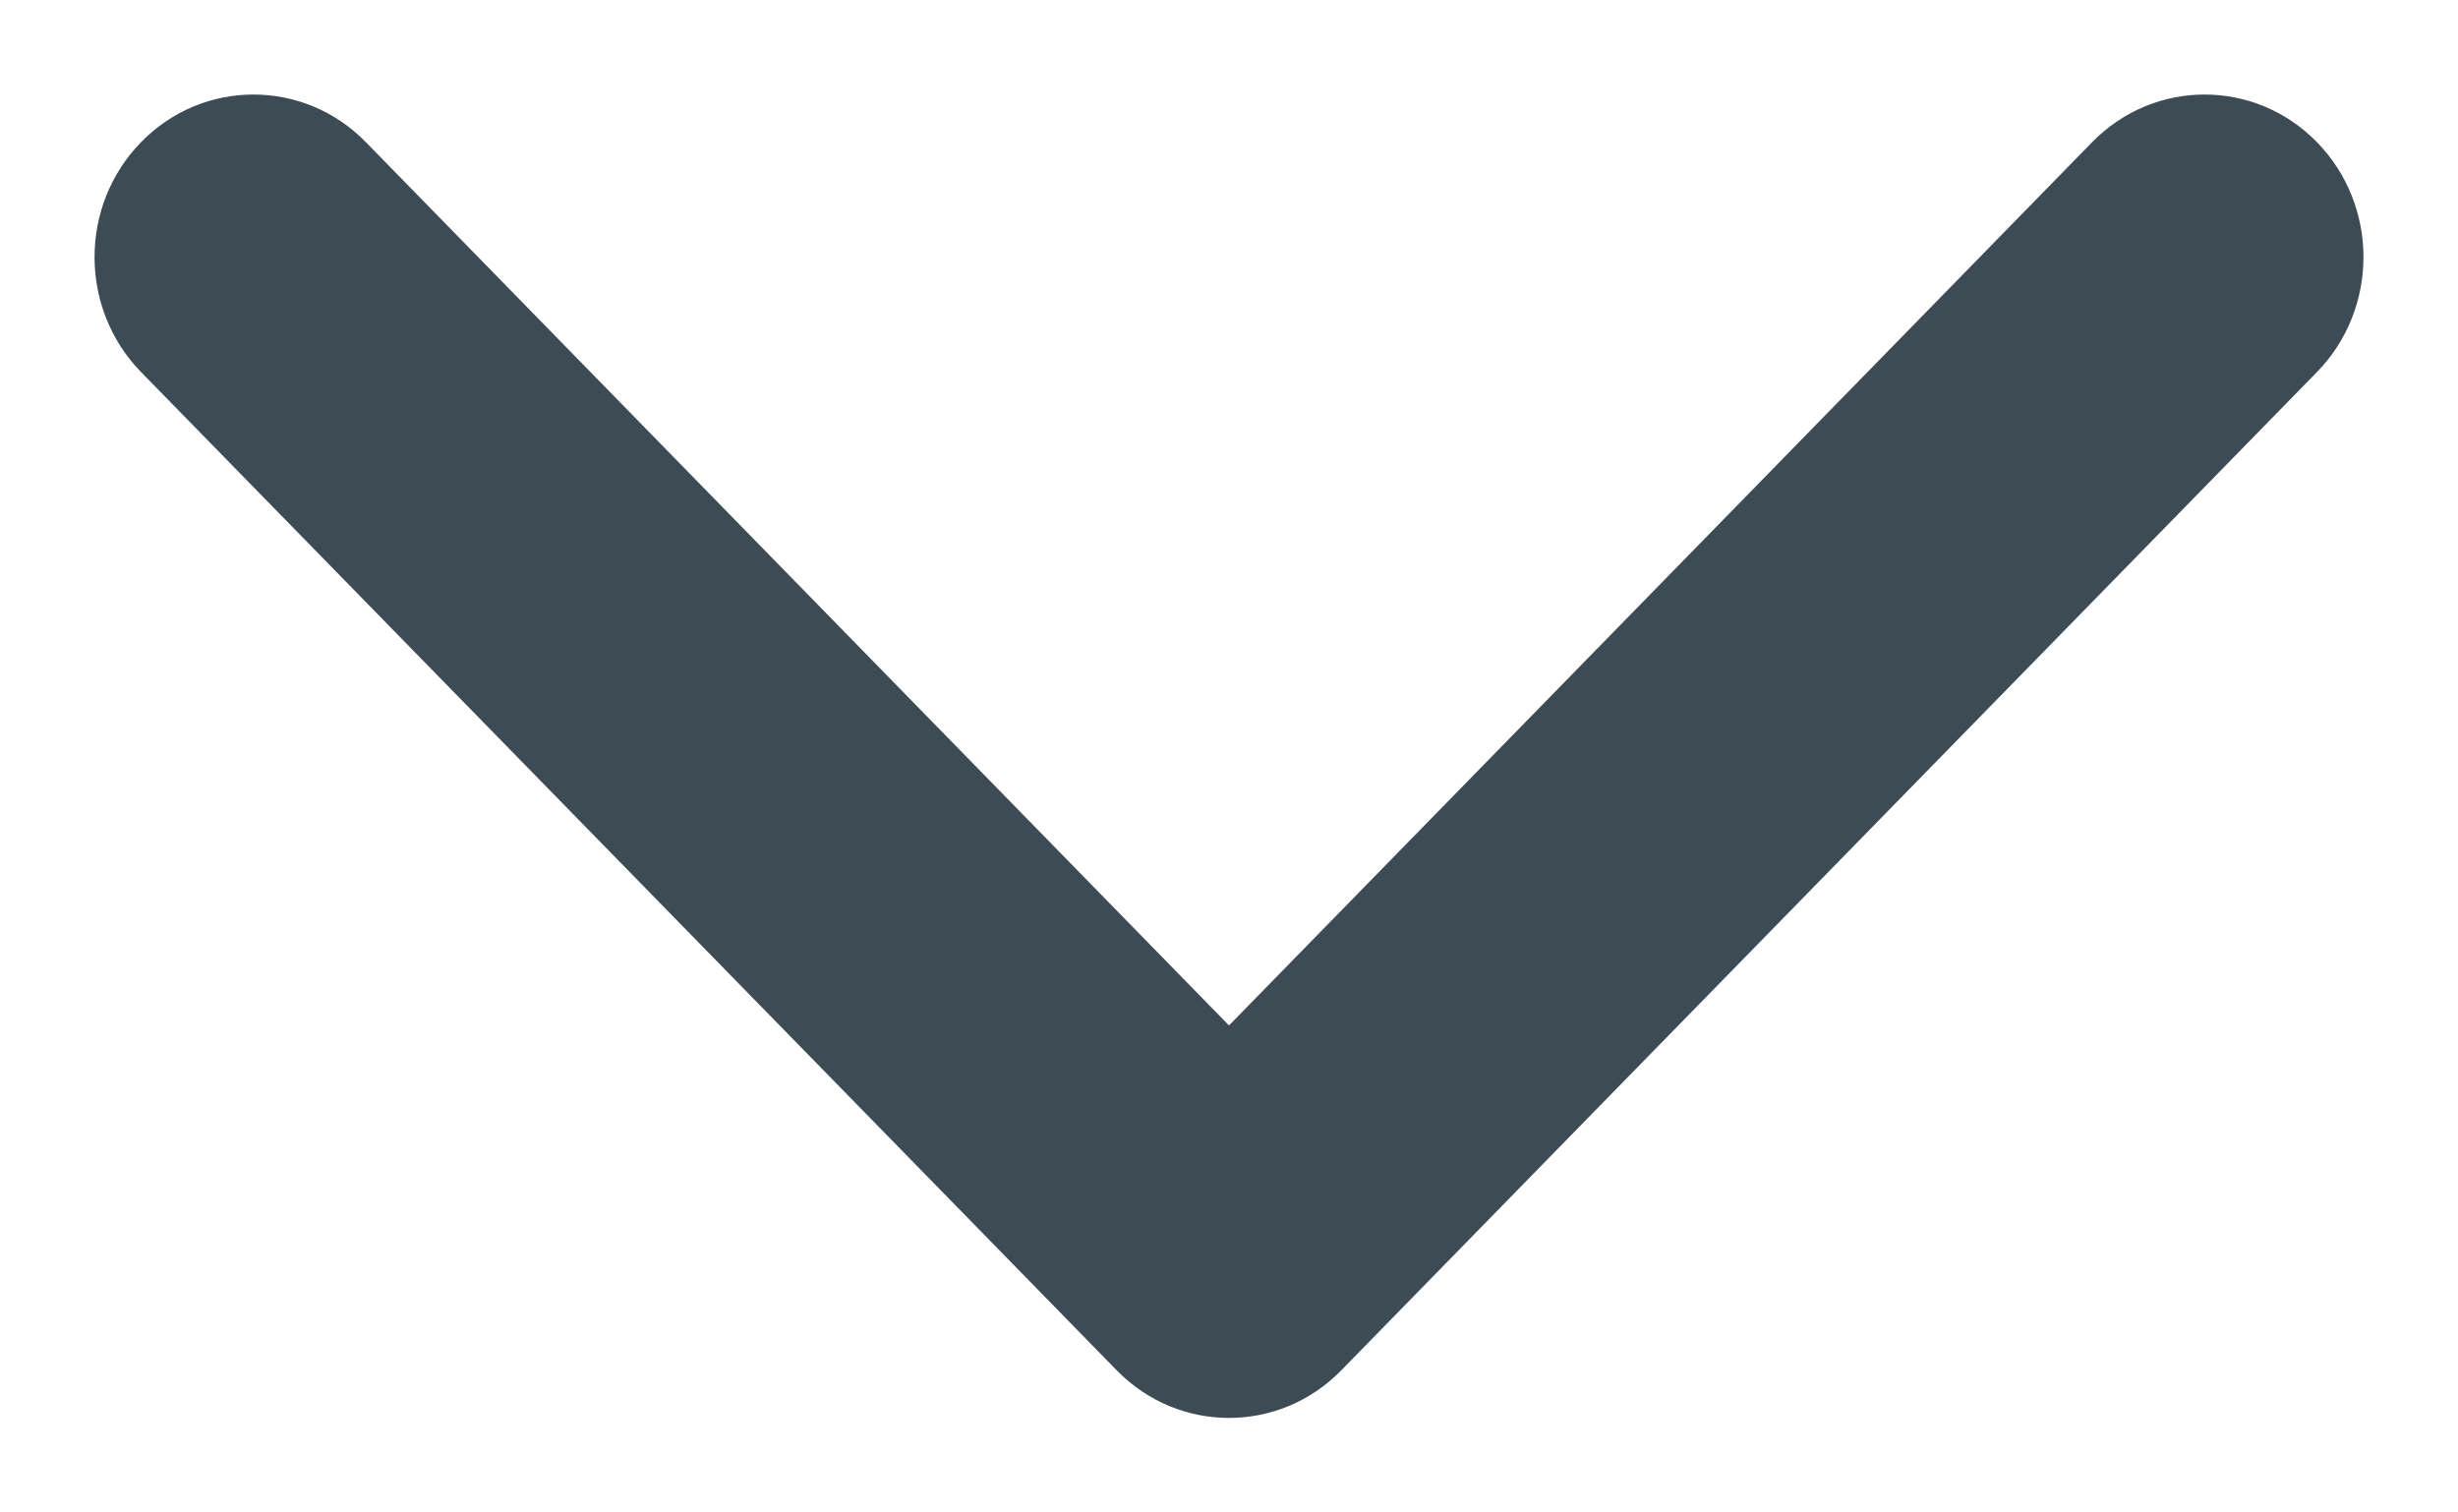 <svg width="13" height="8" viewBox="0 0 13 8" fill="none" xmlns="http://www.w3.org/2000/svg">
<path fill-rule="evenodd" clip-rule="evenodd" d="M5.906 7.248L0.746 1.968C0.418 1.632 0.418 1.088 0.746 0.752C1.074 0.416 1.607 0.416 1.935 0.752L6.5 5.424L11.065 0.752C11.394 0.416 11.926 0.416 12.254 0.752C12.582 1.088 12.582 1.632 12.254 1.968L7.094 7.248C6.93 7.416 6.715 7.5 6.5 7.5C6.285 7.5 6.07 7.416 5.906 7.248Z" fill="#3D4B55"/>
</svg>
